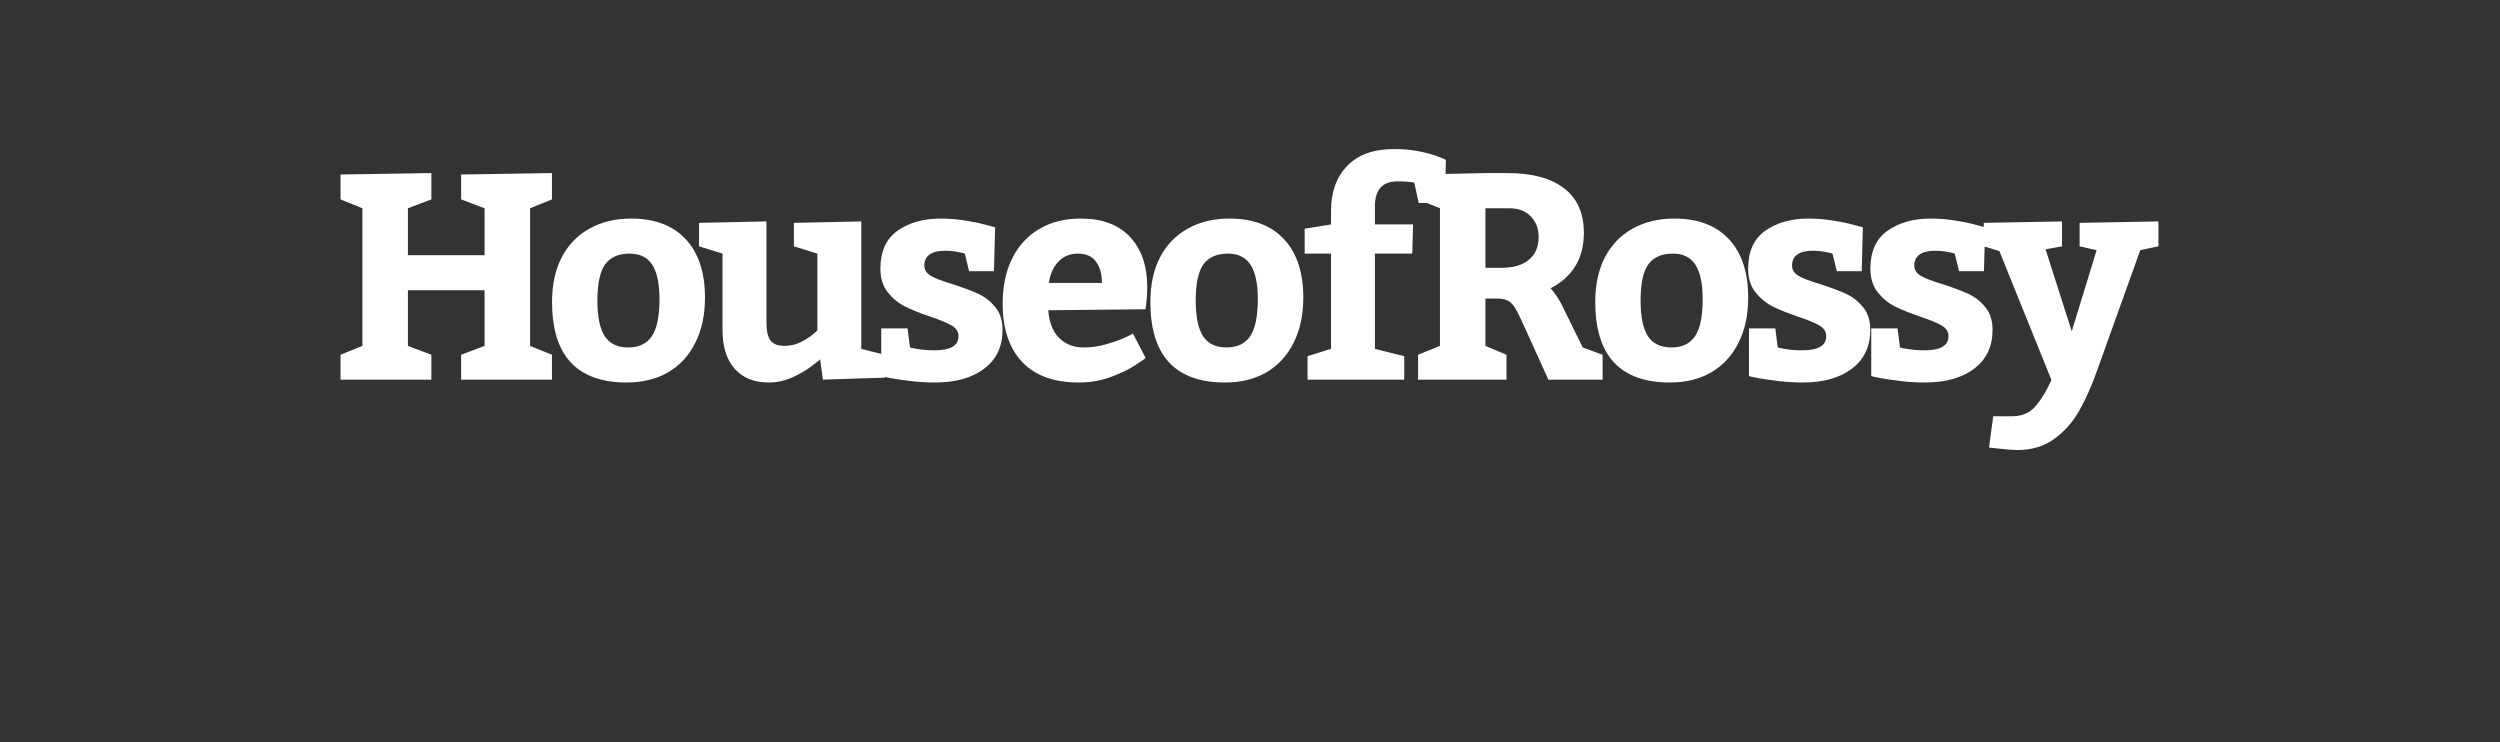 <svg width="256" height="76" viewBox="0 0 256 76" fill="none" xmlns="http://www.w3.org/2000/svg">
<rect x="0" y="0" width="256" height="76" fill="#333333" stroke="none"/>
<path d="M34.871 36.326L37.112 35.418V21.326L34.871 20.418V17.869L44.172 17.723V20.418L41.77 21.326V26.131H49.622V21.326L47.219 20.418V17.869L56.521 17.723V20.418L54.28 21.326V35.418L56.521 36.326V38.875H47.219V36.326L49.622 35.418V29.72H41.77V35.418L44.172 36.326V38.875H34.871V36.326ZM64.631 22.381C67.043 22.381 68.903 23.084 70.212 24.49C71.53 25.896 72.19 27.894 72.19 30.481C72.19 32.259 71.858 33.802 71.194 35.11C70.539 36.419 69.611 37.425 68.41 38.128C67.209 38.821 65.798 39.168 64.177 39.168C59.079 39.168 56.53 36.419 56.53 30.921C56.53 29.144 56.862 27.615 57.526 26.336C58.2 25.057 59.148 24.08 60.368 23.406C61.589 22.723 63.01 22.381 64.631 22.381ZM64.47 25.97C63.337 25.97 62.502 26.336 61.965 27.068C61.438 27.801 61.174 29.036 61.174 30.774C61.174 32.435 61.423 33.65 61.921 34.422C62.429 35.193 63.23 35.579 64.323 35.579C65.427 35.579 66.237 35.193 66.755 34.422C67.273 33.65 67.531 32.386 67.531 30.628C67.531 29.065 67.287 27.898 66.799 27.127C66.311 26.355 65.534 25.97 64.47 25.97ZM71.584 22.82L78.483 22.674V33.03C78.483 33.87 78.62 34.48 78.893 34.861C79.177 35.232 79.65 35.418 80.314 35.418C80.89 35.418 81.427 35.301 81.925 35.066C82.424 34.822 82.844 34.563 83.185 34.29C83.527 34.007 83.698 33.846 83.698 33.807V25.97L81.296 25.223V22.82L88.195 22.674V35.726L90.597 36.326V38.67L84.269 38.875L83.976 36.78C83.976 36.819 83.698 37.049 83.141 37.469C82.594 37.889 81.93 38.279 81.149 38.641C80.368 38.992 79.557 39.168 78.718 39.168C77.214 39.168 76.047 38.694 75.216 37.747C74.396 36.8 73.986 35.486 73.986 33.807V25.97L71.584 25.223V22.82ZM93.185 35.579C93.185 35.599 93.448 35.652 93.976 35.74C94.503 35.828 95.079 35.872 95.704 35.872C97.345 35.872 98.16 35.384 98.151 34.407C98.151 33.968 97.921 33.611 97.462 33.338C97.003 33.065 96.276 32.762 95.28 32.43C94.215 32.068 93.341 31.717 92.657 31.375C91.984 31.033 91.398 30.55 90.9 29.925C90.402 29.29 90.153 28.484 90.153 27.508C90.153 25.75 90.739 24.456 91.91 23.626C93.092 22.796 94.567 22.381 96.334 22.381C97.135 22.381 97.946 22.444 98.766 22.571C99.596 22.698 100.289 22.84 100.846 22.996C101.412 23.143 101.764 23.235 101.901 23.274L101.783 27.771H99.235L98.795 25.97C98.795 25.95 98.571 25.896 98.121 25.809C97.682 25.721 97.213 25.677 96.715 25.677C96.051 25.677 95.538 25.809 95.177 26.072C94.826 26.326 94.65 26.702 94.65 27.2C94.65 27.64 94.879 27.991 95.338 28.255C95.797 28.519 96.525 28.797 97.521 29.09C98.585 29.432 99.459 29.759 100.143 30.071C100.836 30.384 101.427 30.843 101.915 31.448C102.413 32.044 102.662 32.82 102.662 33.777C102.662 35.477 102.037 36.8 100.787 37.747C99.537 38.694 97.863 39.168 95.763 39.168C94.923 39.168 94.093 39.119 93.273 39.022C92.452 38.924 91.774 38.826 91.237 38.728C90.709 38.631 90.377 38.558 90.24 38.509V33.631H92.936L93.185 35.579ZM107.345 31.77C107.423 32.972 107.784 33.909 108.429 34.583C109.083 35.247 109.933 35.579 110.977 35.579C111.72 35.579 112.462 35.477 113.204 35.272C113.956 35.057 114.576 34.842 115.064 34.627C115.562 34.402 115.88 34.246 116.017 34.158L117.306 36.648C117.306 36.688 116.954 36.937 116.251 37.395C115.558 37.845 114.703 38.255 113.687 38.626C112.682 38.987 111.607 39.168 110.465 39.168C107.926 39.168 105.992 38.465 104.664 37.059C103.336 35.652 102.672 33.66 102.672 31.082C102.672 29.344 102.989 27.82 103.624 26.512C104.268 25.193 105.191 24.178 106.392 23.465C107.594 22.742 109.019 22.381 110.67 22.381C112.867 22.381 114.552 23.011 115.724 24.27C116.895 25.53 117.481 27.249 117.481 29.427C117.481 29.905 117.457 30.369 117.408 30.818C117.359 31.268 117.325 31.551 117.306 31.668L107.345 31.77ZM110.377 25.97C109.557 25.97 108.888 26.248 108.37 26.805C107.852 27.352 107.53 28.074 107.403 28.973H112.838C112.838 28.074 112.638 27.352 112.237 26.805C111.837 26.248 111.217 25.97 110.377 25.97ZM125.899 22.381C128.311 22.381 130.171 23.084 131.48 24.49C132.798 25.896 133.458 27.894 133.458 30.481C133.458 32.259 133.125 33.802 132.461 35.11C131.807 36.419 130.879 37.425 129.678 38.128C128.477 38.821 127.066 39.168 125.445 39.168C120.347 39.168 117.798 36.419 117.798 30.921C117.798 29.144 118.13 27.615 118.794 26.336C119.468 25.057 120.416 24.08 121.636 23.406C122.857 22.723 124.278 22.381 125.899 22.381ZM125.738 25.97C124.605 25.97 123.77 26.336 123.233 27.068C122.706 27.801 122.442 29.036 122.442 30.774C122.442 32.435 122.691 33.65 123.189 34.422C123.697 35.193 124.498 35.579 125.591 35.579C126.695 35.579 127.505 35.193 128.023 34.422C128.541 33.65 128.799 32.386 128.799 30.628C128.799 29.065 128.555 27.898 128.067 27.127C127.579 26.355 126.802 25.97 125.738 25.97ZM136.294 21.619C136.294 19.666 136.851 18.118 137.964 16.976C139.077 15.833 140.674 15.262 142.754 15.262C143.711 15.262 144.585 15.345 145.376 15.511C146.167 15.667 146.812 15.848 147.31 16.053C147.808 16.248 148.057 16.355 148.057 16.375L147.969 20.784H145.274L144.819 18.689C144.741 18.67 144.541 18.645 144.219 18.616C143.897 18.587 143.525 18.572 143.106 18.572C141.563 18.572 140.791 19.422 140.791 21.121V22.981H144.702L144.614 25.97H140.791V35.726L143.794 36.473V38.875H133.892V36.473L136.294 35.726V25.97H133.599V23.421L136.294 22.981V21.619ZM145.21 36.326L147.451 35.418V21.326L145.21 20.418V17.869L152.109 17.723H154.38C156.88 17.723 158.803 18.24 160.151 19.275C161.508 20.301 162.187 21.824 162.187 23.846C162.187 25.203 161.884 26.355 161.279 27.303C160.683 28.24 159.853 28.977 158.789 29.515C159.287 30.091 159.707 30.74 160.049 31.463L162.07 35.579L164.106 36.326V38.875H158.554L156.035 33.323C155.654 32.464 155.351 31.858 155.127 31.507C154.912 31.155 154.663 30.911 154.38 30.774C154.106 30.638 153.696 30.569 153.149 30.569H152.109V35.418L154.262 36.326V38.875H145.21V36.326ZM153.808 27.42C154.99 27.42 155.908 27.146 156.562 26.6C157.226 26.043 157.558 25.267 157.558 24.27C157.558 23.411 157.29 22.708 156.753 22.161C156.216 21.605 155.488 21.326 154.57 21.326H152.109V27.42H153.808ZM171.454 22.381C173.867 22.381 175.727 23.084 177.035 24.49C178.354 25.896 179.013 27.894 179.013 30.481C179.013 32.259 178.681 33.802 178.017 35.11C177.363 36.419 176.435 37.425 175.234 38.128C174.033 38.821 172.621 39.168 171 39.168C165.903 39.168 163.354 36.419 163.354 30.921C163.354 29.144 163.686 27.615 164.35 26.336C165.024 25.057 165.971 24.08 167.192 23.406C168.412 22.723 169.833 22.381 171.454 22.381ZM171.293 25.97C170.16 25.97 169.325 26.336 168.788 27.068C168.261 27.801 167.997 29.036 167.997 30.774C167.997 32.435 168.246 33.65 168.744 34.422C169.252 35.193 170.053 35.579 171.147 35.579C172.25 35.579 173.061 35.193 173.578 34.422C174.096 33.65 174.355 32.386 174.355 30.628C174.355 29.065 174.111 27.898 173.622 27.127C173.134 26.355 172.358 25.97 171.293 25.97ZM182.04 35.579C182.04 35.599 182.304 35.652 182.831 35.74C183.358 35.828 183.934 35.872 184.559 35.872C186.2 35.872 187.016 35.384 187.006 34.407C187.006 33.968 186.776 33.611 186.317 33.338C185.858 33.065 185.131 32.762 184.135 32.43C183.07 32.068 182.196 31.717 181.513 31.375C180.839 31.033 180.253 30.55 179.755 29.925C179.257 29.29 179.008 28.484 179.008 27.508C179.008 25.75 179.594 24.456 180.766 23.626C181.947 22.796 183.422 22.381 185.189 22.381C185.99 22.381 186.801 22.444 187.621 22.571C188.451 22.698 189.144 22.84 189.701 22.996C190.267 23.143 190.619 23.235 190.756 23.274L190.639 27.771H188.09L187.65 25.97C187.65 25.95 187.426 25.896 186.976 25.809C186.537 25.721 186.068 25.677 185.57 25.677C184.906 25.677 184.393 25.809 184.032 26.072C183.681 26.326 183.505 26.702 183.505 27.2C183.505 27.64 183.734 27.991 184.193 28.255C184.652 28.519 185.38 28.797 186.376 29.09C187.44 29.432 188.314 29.759 188.998 30.071C189.691 30.384 190.282 30.843 190.77 31.448C191.268 32.044 191.517 32.82 191.517 33.777C191.517 35.477 190.892 36.8 189.642 37.747C188.392 38.694 186.718 39.168 184.618 39.168C183.778 39.168 182.948 39.119 182.128 39.022C181.308 38.924 180.629 38.826 180.092 38.728C179.564 38.631 179.232 38.558 179.096 38.509V33.631H181.791L182.04 35.579ZM194.559 35.579C194.559 35.599 194.823 35.652 195.35 35.74C195.877 35.828 196.454 35.872 197.079 35.872C198.719 35.872 199.535 35.384 199.525 34.407C199.525 33.968 199.295 33.611 198.836 33.338C198.377 33.065 197.65 32.762 196.654 32.43C195.589 32.068 194.715 31.717 194.032 31.375C193.358 31.033 192.772 30.55 192.274 29.925C191.776 29.29 191.527 28.484 191.527 27.508C191.527 25.75 192.113 24.456 193.285 23.626C194.466 22.796 195.941 22.381 197.708 22.381C198.509 22.381 199.32 22.444 200.14 22.571C200.97 22.698 201.664 22.84 202.22 22.996C202.787 23.143 203.138 23.235 203.275 23.274L203.158 27.771H200.609L200.169 25.97C200.169 25.95 199.945 25.896 199.496 25.809C199.056 25.721 198.587 25.677 198.089 25.677C197.425 25.677 196.913 25.809 196.551 26.072C196.2 26.326 196.024 26.702 196.024 27.2C196.024 27.64 196.253 27.991 196.712 28.255C197.171 28.519 197.899 28.797 198.895 29.09C199.959 29.432 200.833 29.759 201.517 30.071C202.21 30.384 202.801 30.843 203.29 31.448C203.788 32.044 204.037 32.82 204.037 33.777C204.037 35.477 203.412 36.8 202.162 37.747C200.912 38.694 199.237 39.168 197.137 39.168C196.297 39.168 195.467 39.119 194.647 39.022C193.827 38.924 193.148 38.826 192.611 38.728C192.083 38.631 191.751 38.558 191.615 38.509V33.631H194.31L194.559 35.579ZM203.138 22.82L211.15 22.674V25.223L209.466 25.53L212.147 33.924L214.695 25.618L212.952 25.223V22.82L221.024 22.674V25.223L219.163 25.618L214.754 37.908C214.178 39.529 213.563 40.916 212.908 42.068C212.254 43.221 211.404 44.178 210.359 44.94C209.324 45.701 208.069 46.082 206.595 46.082C206.175 46.082 205.633 46.043 204.969 45.965C204.315 45.897 203.885 45.852 203.68 45.833L204.105 42.625H206.053C207.088 42.625 207.903 42.259 208.499 41.526C209.105 40.794 209.627 39.92 210.066 38.904L204.734 25.706L203.138 25.223V22.82Z" fill="white"/>
</svg>
